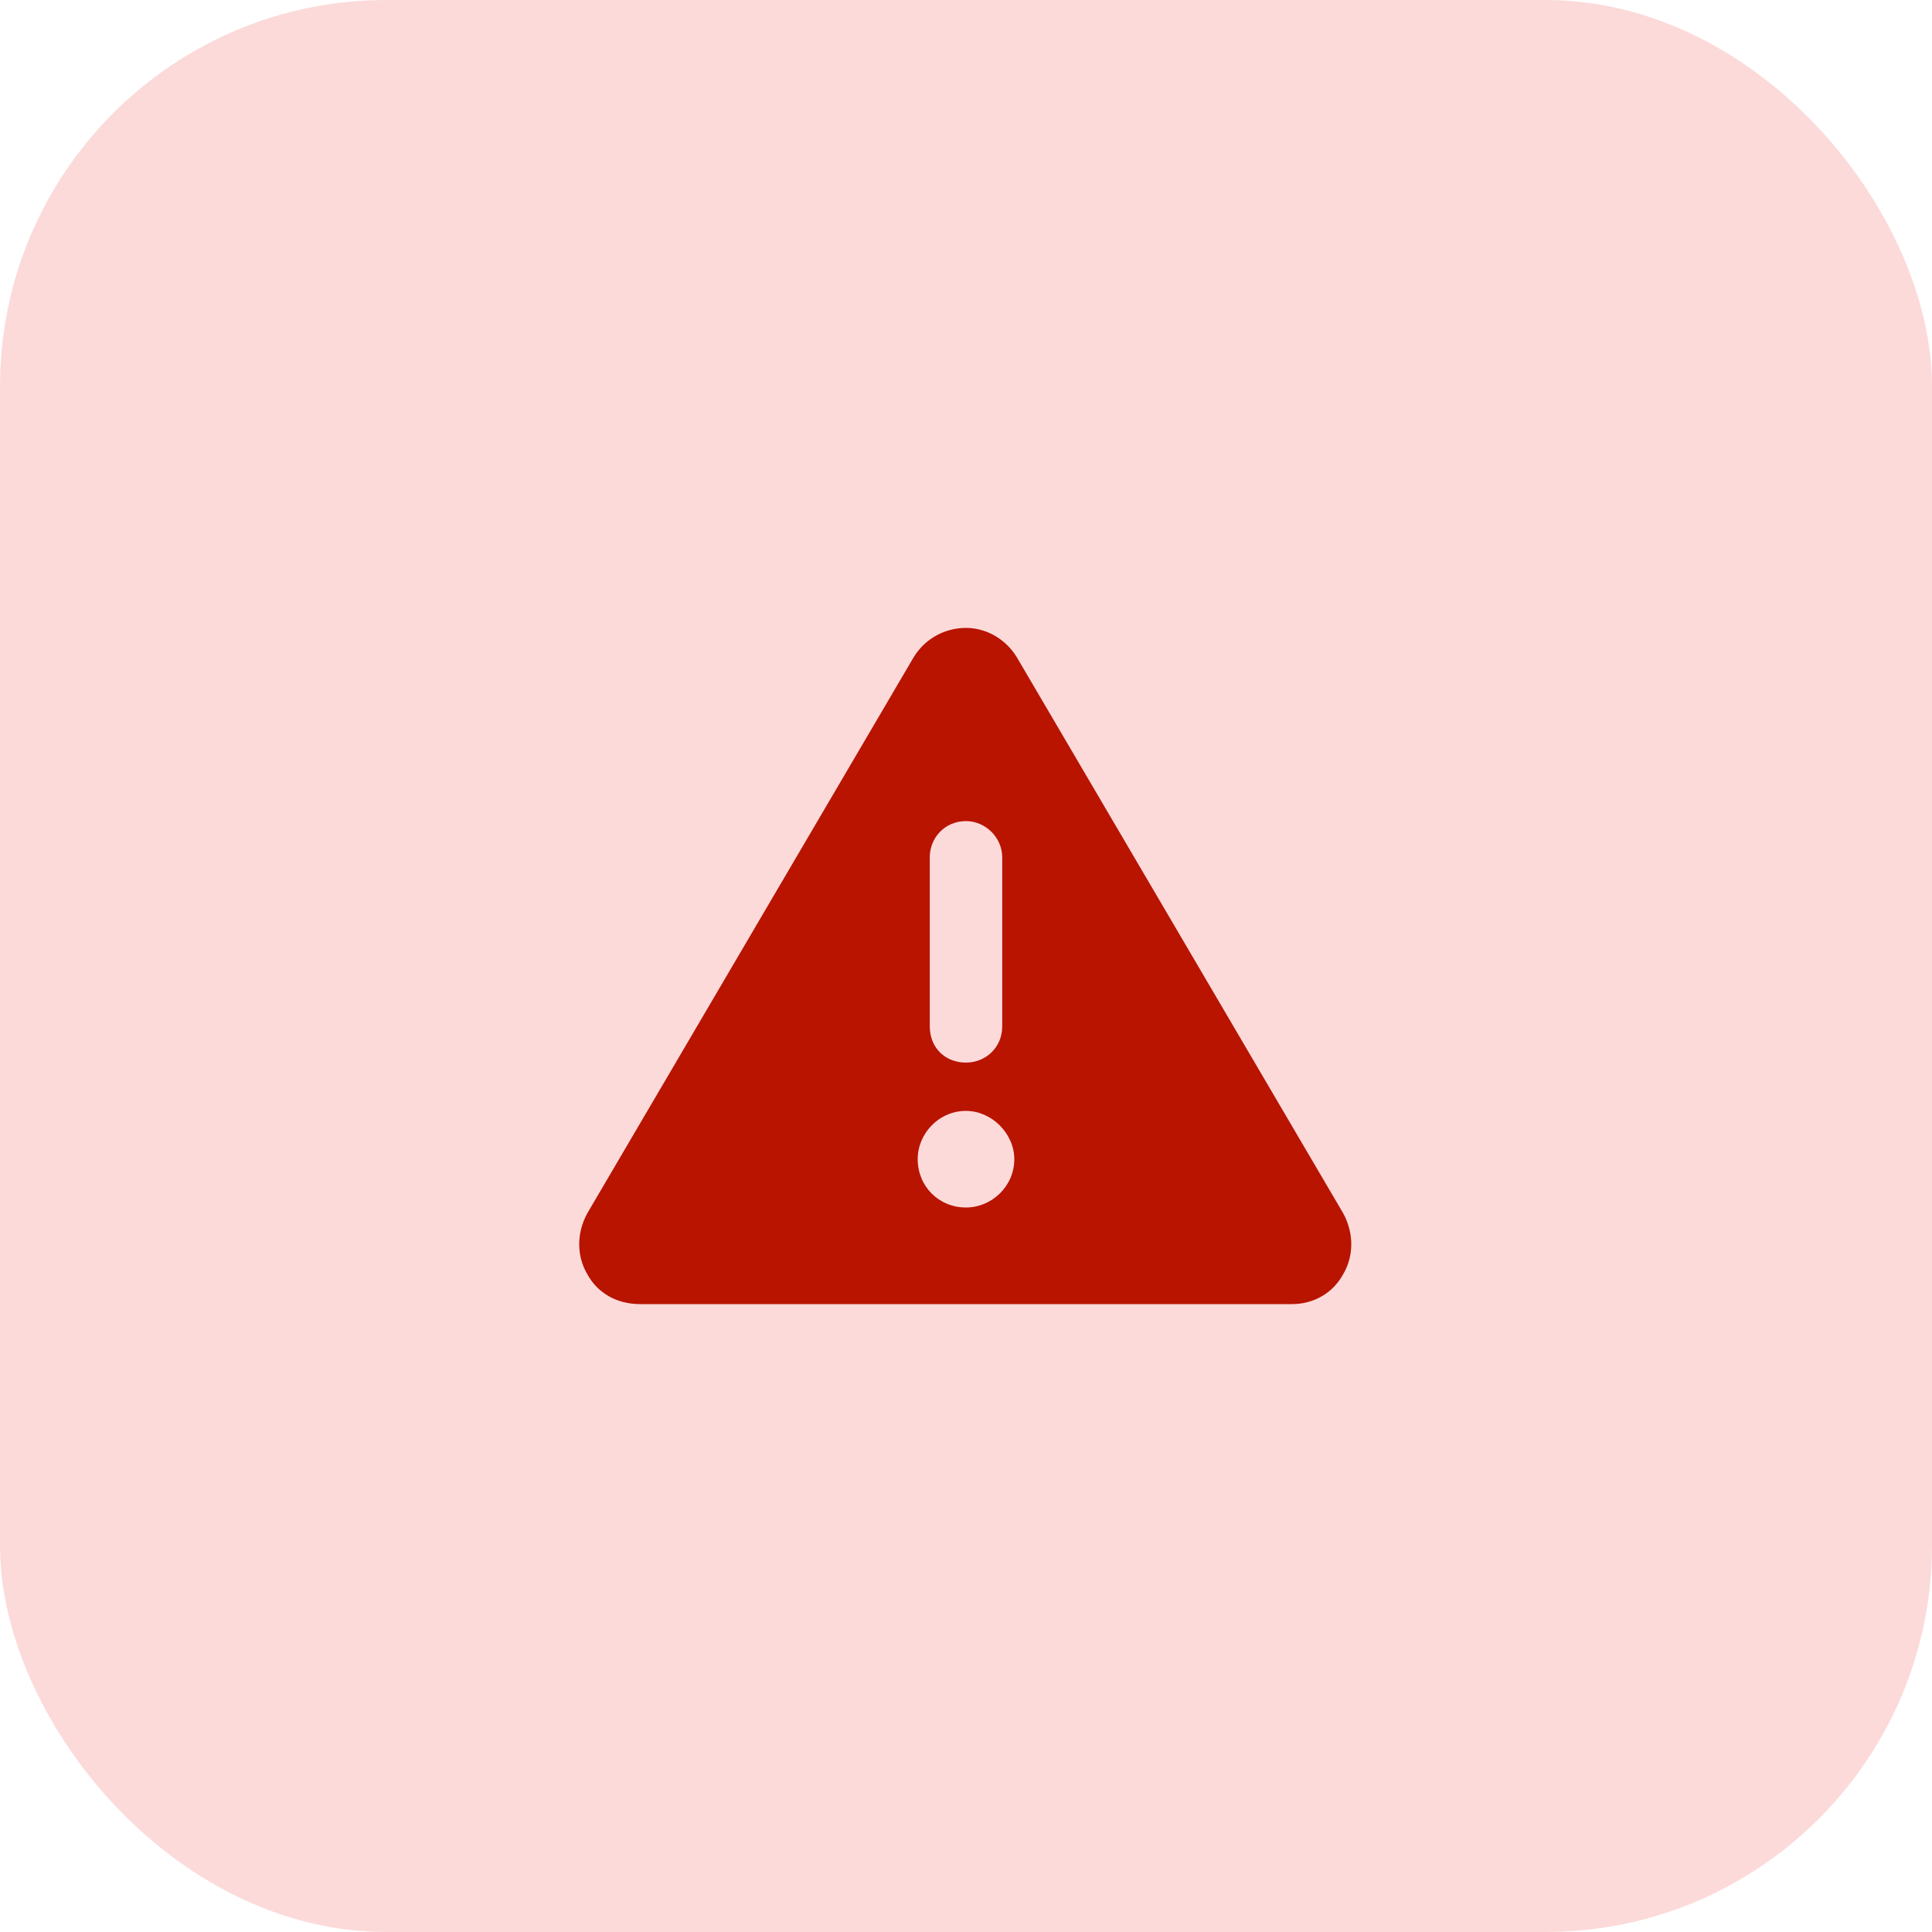 <svg width="60" height="60" viewBox="0 0 60 60" fill="none" xmlns="http://www.w3.org/2000/svg">
<rect width="60" height="60" rx="12" fill="#FCDADA"/>
<path d="M30 19.5C30.656 19.5 31.266 19.875 31.594 20.438L41.719 37.688C42.047 38.297 42.047 39 41.719 39.562C41.391 40.172 40.781 40.5 40.125 40.5H19.875C19.172 40.5 18.562 40.172 18.234 39.562C17.906 39 17.906 38.297 18.234 37.688L28.359 20.438C28.688 19.875 29.297 19.5 30 19.5ZM30 25.5C29.344 25.5 28.875 26.016 28.875 26.625V31.875C28.875 32.531 29.344 33 30 33C30.609 33 31.125 32.531 31.125 31.875V26.625C31.125 26.016 30.609 25.5 30 25.5ZM31.5 36C31.5 35.203 30.797 34.5 30 34.5C29.156 34.5 28.5 35.203 28.5 36C28.5 36.844 29.156 37.5 30 37.5C30.797 37.5 31.5 36.844 31.5 36Z" fill="#B81400"/>
</svg>
